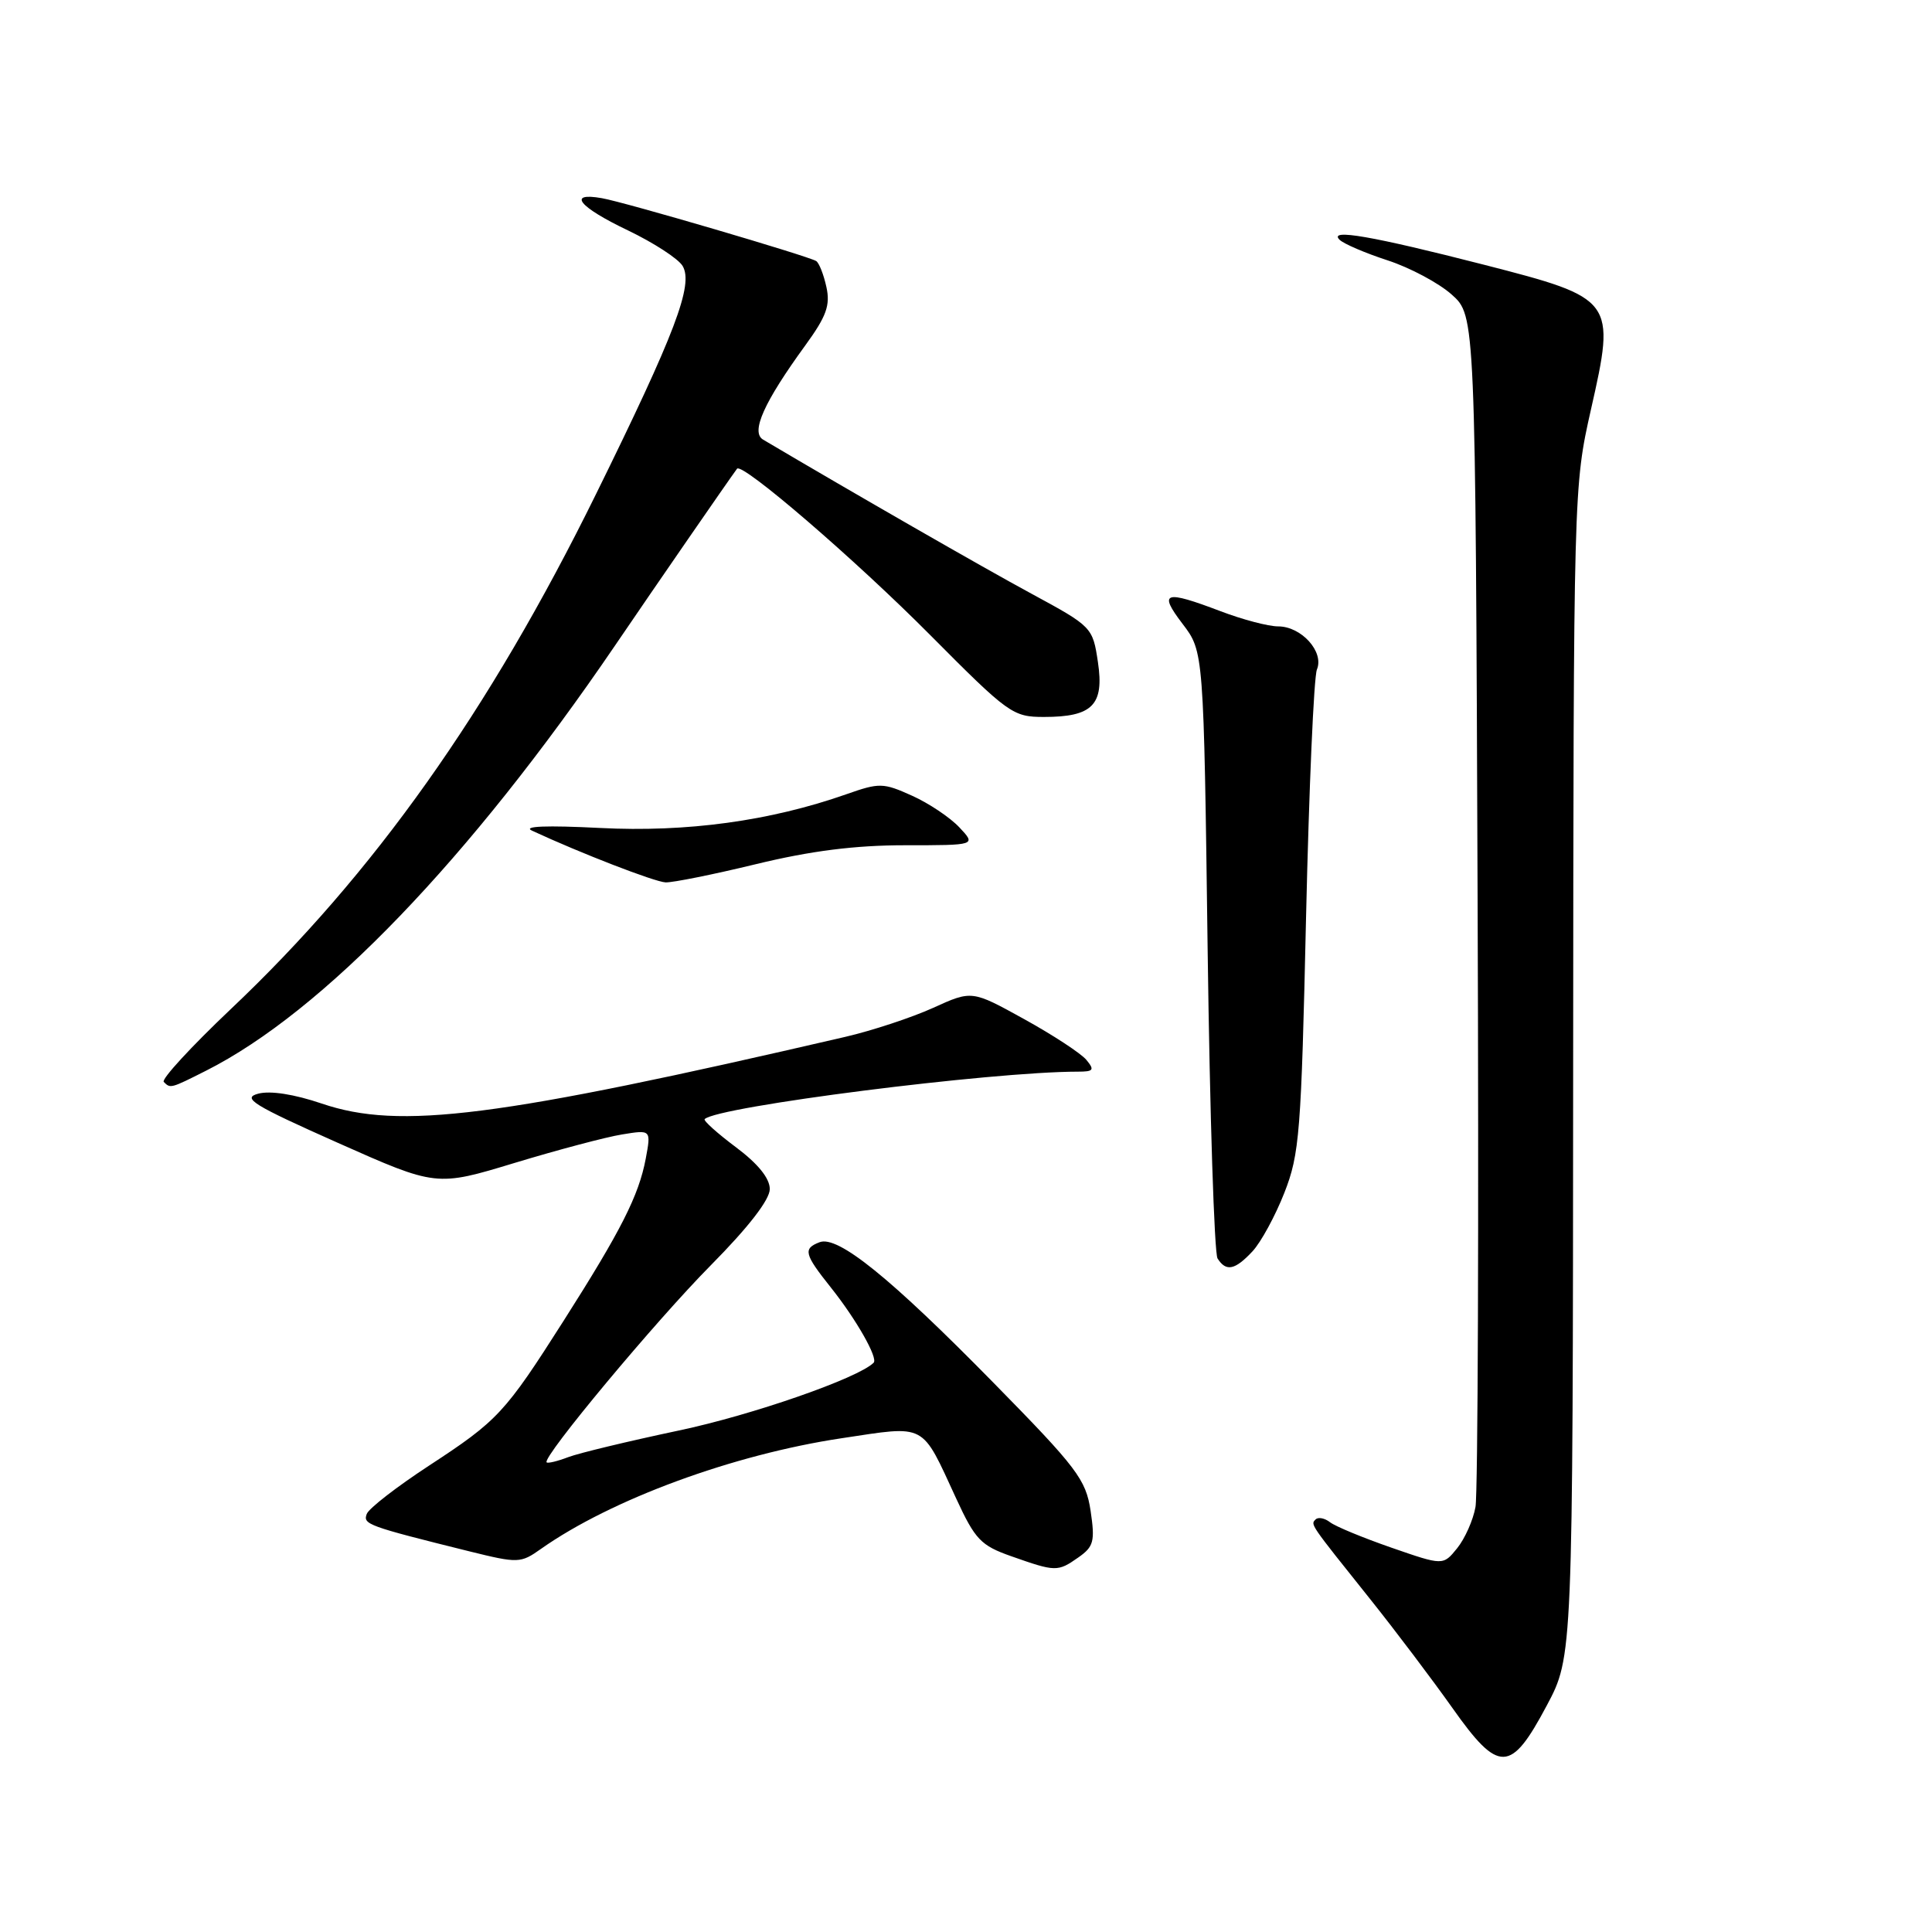 <?xml version="1.0" encoding="UTF-8" standalone="no"?>
<!DOCTYPE svg PUBLIC "-//W3C//DTD SVG 1.1//EN" "http://www.w3.org/Graphics/SVG/1.1/DTD/svg11.dtd" >
<svg xmlns="http://www.w3.org/2000/svg" xmlns:xlink="http://www.w3.org/1999/xlink" version="1.1" viewBox="0 0 256 256">
 <g >
 <path fill="currentColor"
d=" M 204.95 226.00 C 208.41 219.50 208.41 219.50 208.45 142.00 C 208.50 64.68 208.51 64.48 210.81 54.26 C 214.10 39.73 213.96 39.53 196.68 35.09 C 181.81 31.28 175.97 30.26 177.50 31.77 C 178.05 32.31 180.92 33.54 183.87 34.50 C 186.82 35.46 190.65 37.50 192.37 39.04 C 195.50 41.84 195.50 41.84 195.79 119.17 C 195.96 161.70 195.83 197.93 195.51 199.68 C 195.20 201.43 194.10 203.89 193.08 205.15 C 191.22 207.45 191.22 207.45 184.36 205.07 C 180.59 203.76 176.93 202.25 176.23 201.70 C 175.53 201.16 174.67 200.99 174.33 201.33 C 173.64 202.03 173.45 201.75 181.64 212.00 C 184.93 216.12 189.79 222.56 192.44 226.30 C 198.60 235.02 200.18 234.98 204.95 226.00 Z  M 142.87 206.38 C 144.93 204.94 145.11 204.24 144.51 200.19 C 143.88 196.04 142.74 194.52 131.66 183.24 C 117.97 169.29 111.02 163.67 108.60 164.60 C 106.38 165.45 106.56 166.17 110.10 170.61 C 113.46 174.83 116.38 179.96 115.76 180.57 C 113.72 182.61 99.68 187.50 89.95 189.55 C 83.30 190.96 76.70 192.54 75.29 193.08 C 73.88 193.62 72.59 193.93 72.43 193.77 C 71.80 193.13 86.88 175.03 94.21 167.63 C 99.17 162.62 102.00 158.96 102.00 157.56 C 102.00 156.13 100.44 154.20 97.51 152.01 C 95.04 150.16 93.18 148.49 93.37 148.29 C 95.05 146.62 131.34 142.00 142.82 142.00 C 144.91 142.00 145.06 141.78 143.95 140.44 C 143.24 139.58 139.53 137.15 135.71 135.04 C 128.78 131.21 128.78 131.21 123.64 133.55 C 120.81 134.83 115.58 136.56 112.00 137.39 C 65.82 148.10 52.97 149.74 42.64 146.23 C 38.99 144.99 35.80 144.49 34.21 144.92 C 32.02 145.50 33.53 146.43 44.74 151.42 C 57.82 157.24 57.82 157.24 68.20 154.09 C 73.91 152.36 80.31 150.66 82.43 150.32 C 86.28 149.69 86.28 149.69 85.56 153.55 C 84.64 158.42 82.29 163.06 74.69 175.00 C 66.89 187.26 65.97 188.24 56.81 194.23 C 52.58 197.00 48.88 199.86 48.60 200.60 C 48.07 201.98 48.67 202.20 62.19 205.56 C 68.67 207.16 68.98 207.15 71.69 205.23 C 80.98 198.68 97.14 192.73 111.54 190.57 C 122.86 188.87 122.02 188.42 126.70 198.56 C 129.21 204.00 129.96 204.79 134.00 206.21 C 139.87 208.28 140.15 208.29 142.87 206.38 Z  M 165.96 165.81 C 167.08 164.61 168.98 161.12 170.18 158.06 C 172.20 152.93 172.42 150.08 173.06 121.50 C 173.45 104.45 174.09 89.70 174.50 88.71 C 175.48 86.37 172.44 83.00 169.36 83.00 C 168.07 83.00 164.65 82.10 161.76 81.00 C 154.27 78.15 153.46 78.42 156.70 82.67 C 159.50 86.34 159.50 86.34 160.02 125.92 C 160.31 147.69 160.90 166.06 161.33 166.75 C 162.46 168.54 163.64 168.30 165.96 165.81 Z  M 27.29 141.88 C 42.76 134.08 62.21 113.86 81.52 85.50 C 87.03 77.40 96.33 63.93 97.66 62.11 C 98.31 61.22 113.29 74.11 123.27 84.16 C 133.63 94.59 134.20 95.00 138.33 95.00 C 144.77 95.00 146.33 93.41 145.48 87.73 C 144.79 83.11 144.71 83.02 136.64 78.65 C 130.24 75.19 112.94 65.25 101.11 58.25 C 99.45 57.26 101.22 53.31 106.71 45.76 C 109.51 41.91 110.04 40.45 109.50 38.02 C 109.14 36.37 108.53 34.83 108.15 34.59 C 107.04 33.91 82.80 26.79 79.75 26.26 C 75.09 25.44 76.69 27.42 83.21 30.53 C 86.62 32.17 89.88 34.28 90.45 35.24 C 91.92 37.72 89.47 44.16 78.96 65.50 C 64.82 94.23 49.52 115.80 30.56 133.73 C 25.34 138.68 21.35 143.01 21.70 143.36 C 22.58 144.25 22.59 144.25 27.29 141.88 Z  M 100.19 114.50 C 107.44 112.74 113.30 112.00 119.92 112.00 C 129.35 112.00 129.35 112.00 127.12 109.63 C 125.89 108.32 123.07 106.43 120.84 105.43 C 117.03 103.71 116.52 103.70 112.15 105.24 C 102.05 108.79 90.99 110.30 79.51 109.71 C 72.41 109.35 69.21 109.47 70.50 110.07 C 76.94 113.06 86.74 116.85 88.19 116.92 C 89.11 116.96 94.51 115.88 100.19 114.50 Z "/>
</g>
</svg>